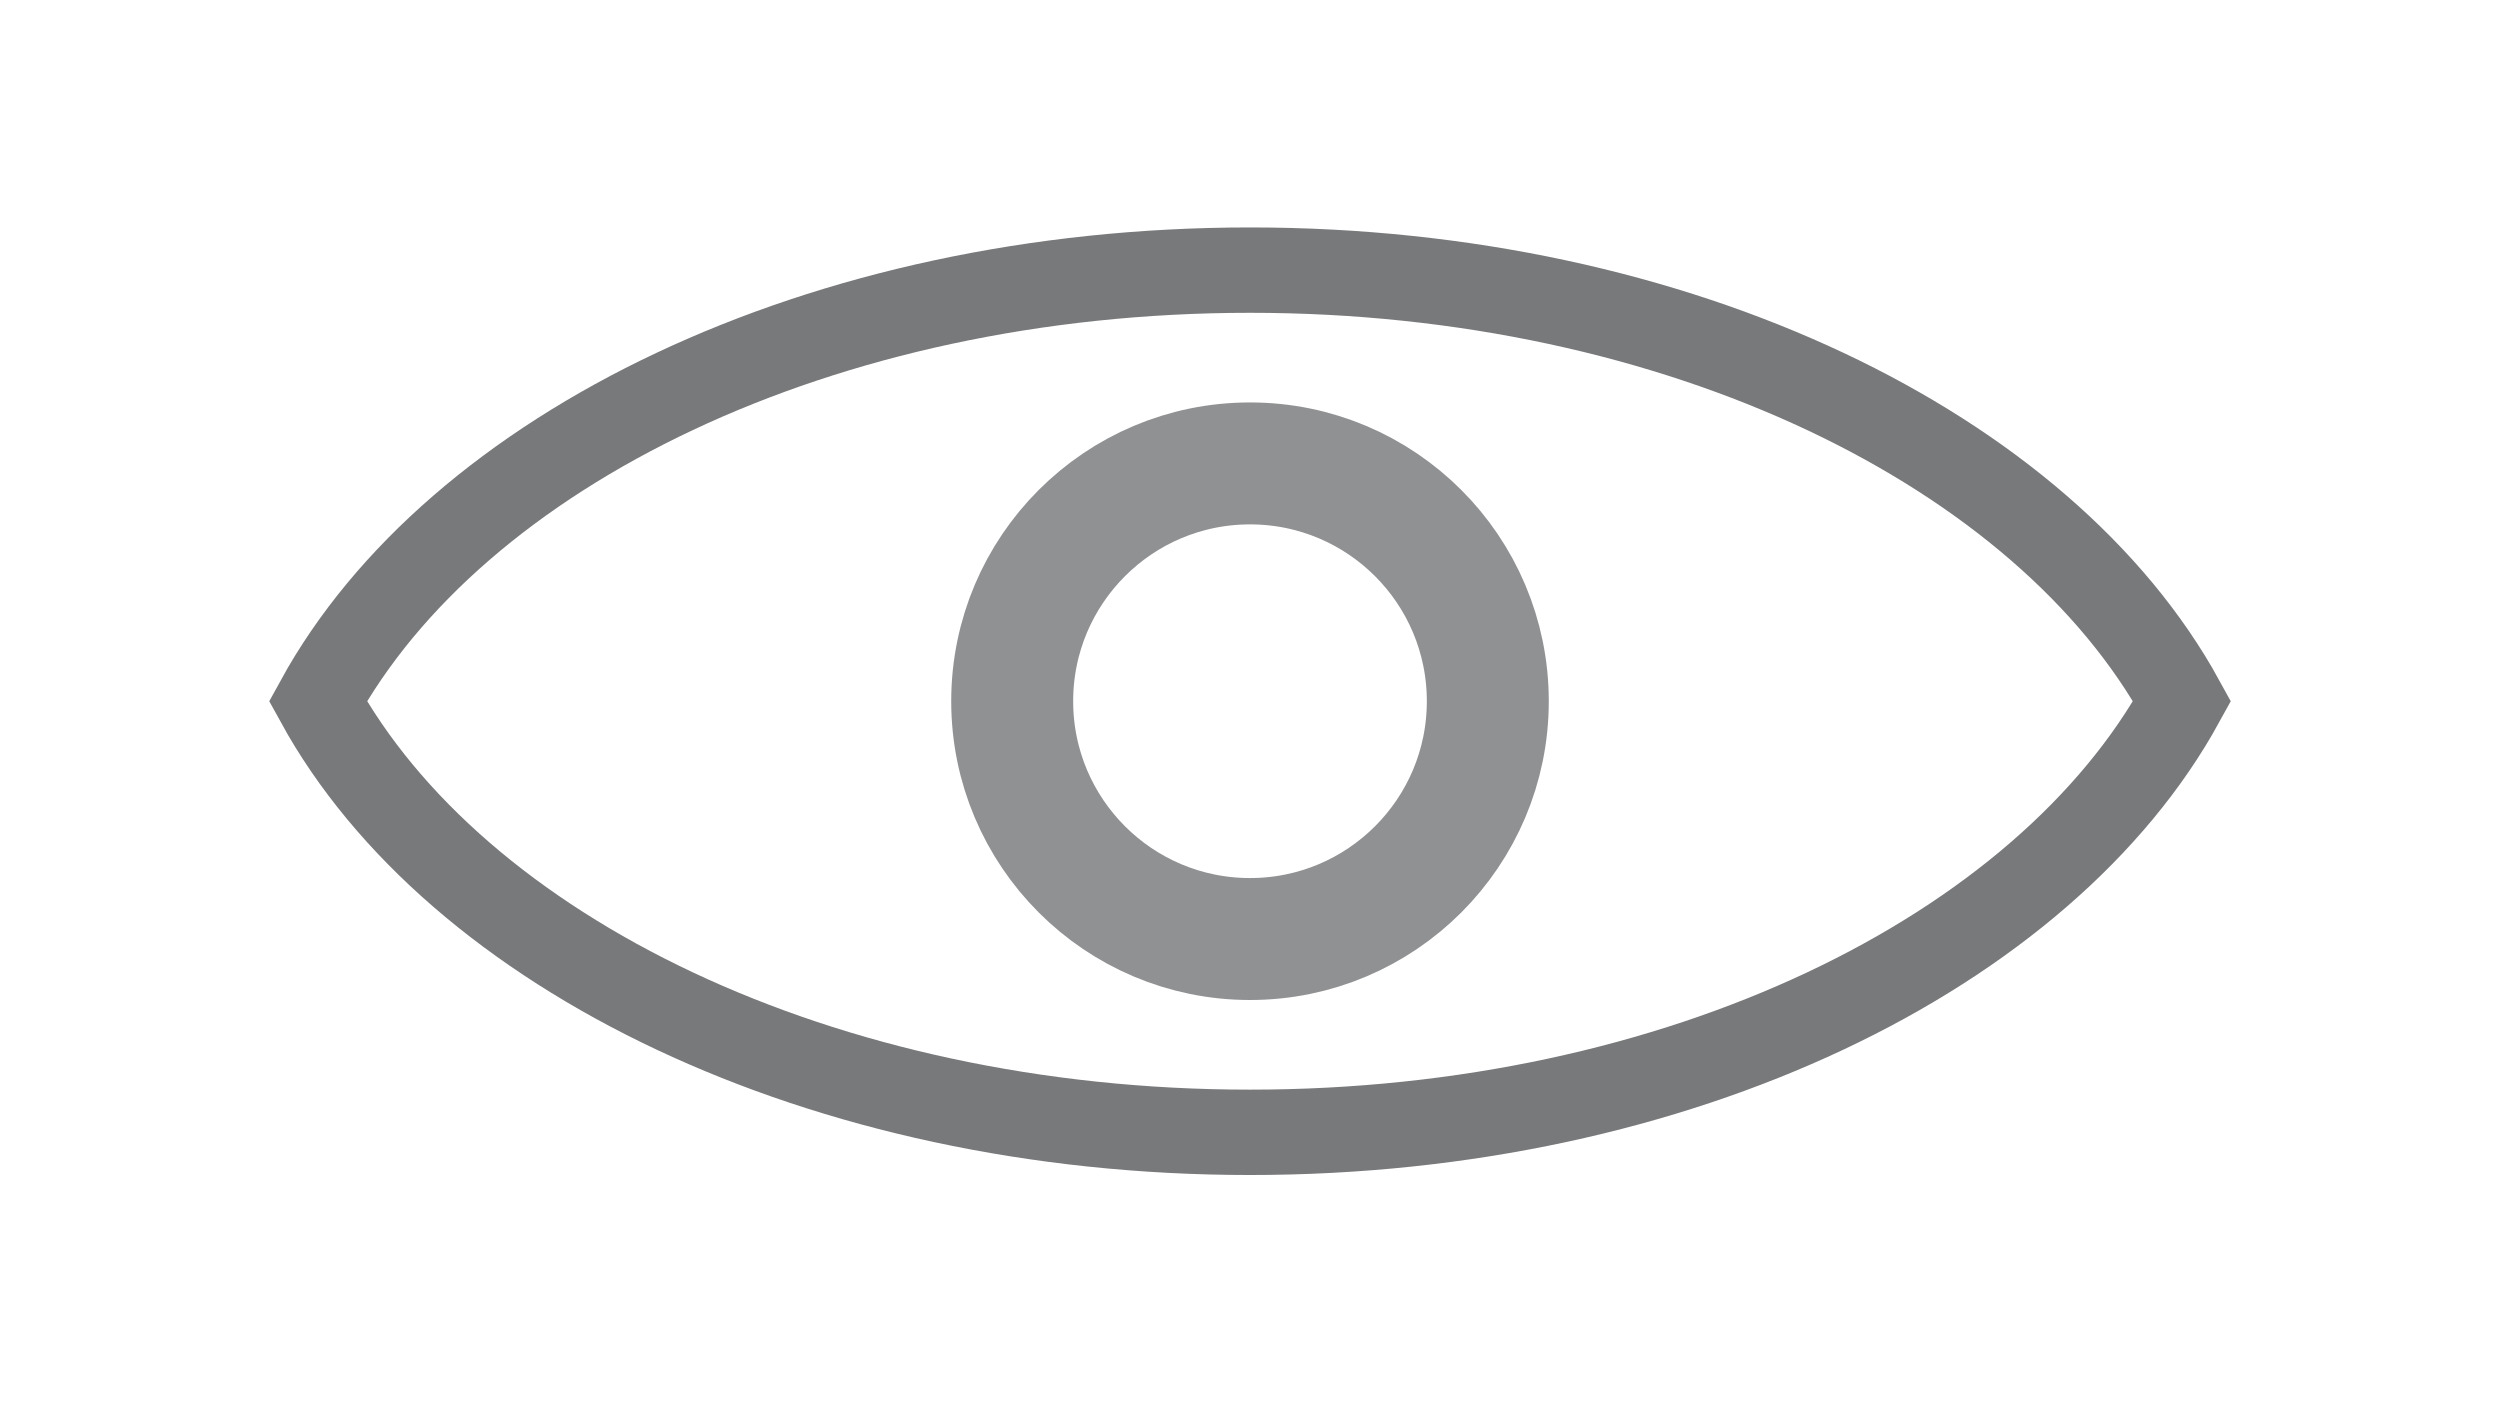 <?xml version="1.0" encoding="utf-8"?>
<!-- Generator: Adobe Illustrator 16.0.0, SVG Export Plug-In . SVG Version: 6.00 Build 0)  -->
<!DOCTYPE svg PUBLIC "-//W3C//DTD SVG 1.1//EN" "http://www.w3.org/Graphics/SVG/1.1/DTD/svg11.dtd">
<svg version="1.1" xmlns="http://www.w3.org/2000/svg" xmlns:xlink="http://www.w3.org/1999/xlink" x="0px" y="0px" width="205px"
	 height="115px" viewBox="0 0 205 115" enable-background="new 0 0 205 115" xml:space="preserve">
<g id="Layer_3" display="none">
	<rect x="-1" y="1" display="inline" fill="#0B0B0B" width="205" height="115"/>
</g>
<g id="Layer_1">
	<path fill="none" stroke="#78797B" stroke-width="7" stroke-miterlimit="10" d="M102.5,92.851
		c35.177,0,65.125-14.736,76.429-35.351c-11.304-20.614-41.252-35.35-76.429-35.35S37.375,36.886,26.071,57.5
		C37.375,78.114,67.323,92.851,102.5,92.851z"/>
</g>
<g id="Layer_2">
	<circle fill="none" stroke="#909193" stroke-width="10" stroke-miterlimit="10" cx="102.5" cy="57.5" r="19.5"/>
	<g>
	</g>
	<g>
	</g>
	<g>
	</g>
	<g>
	</g>
	<g>
	</g>
	<g>
	</g>
</g>
</svg>
